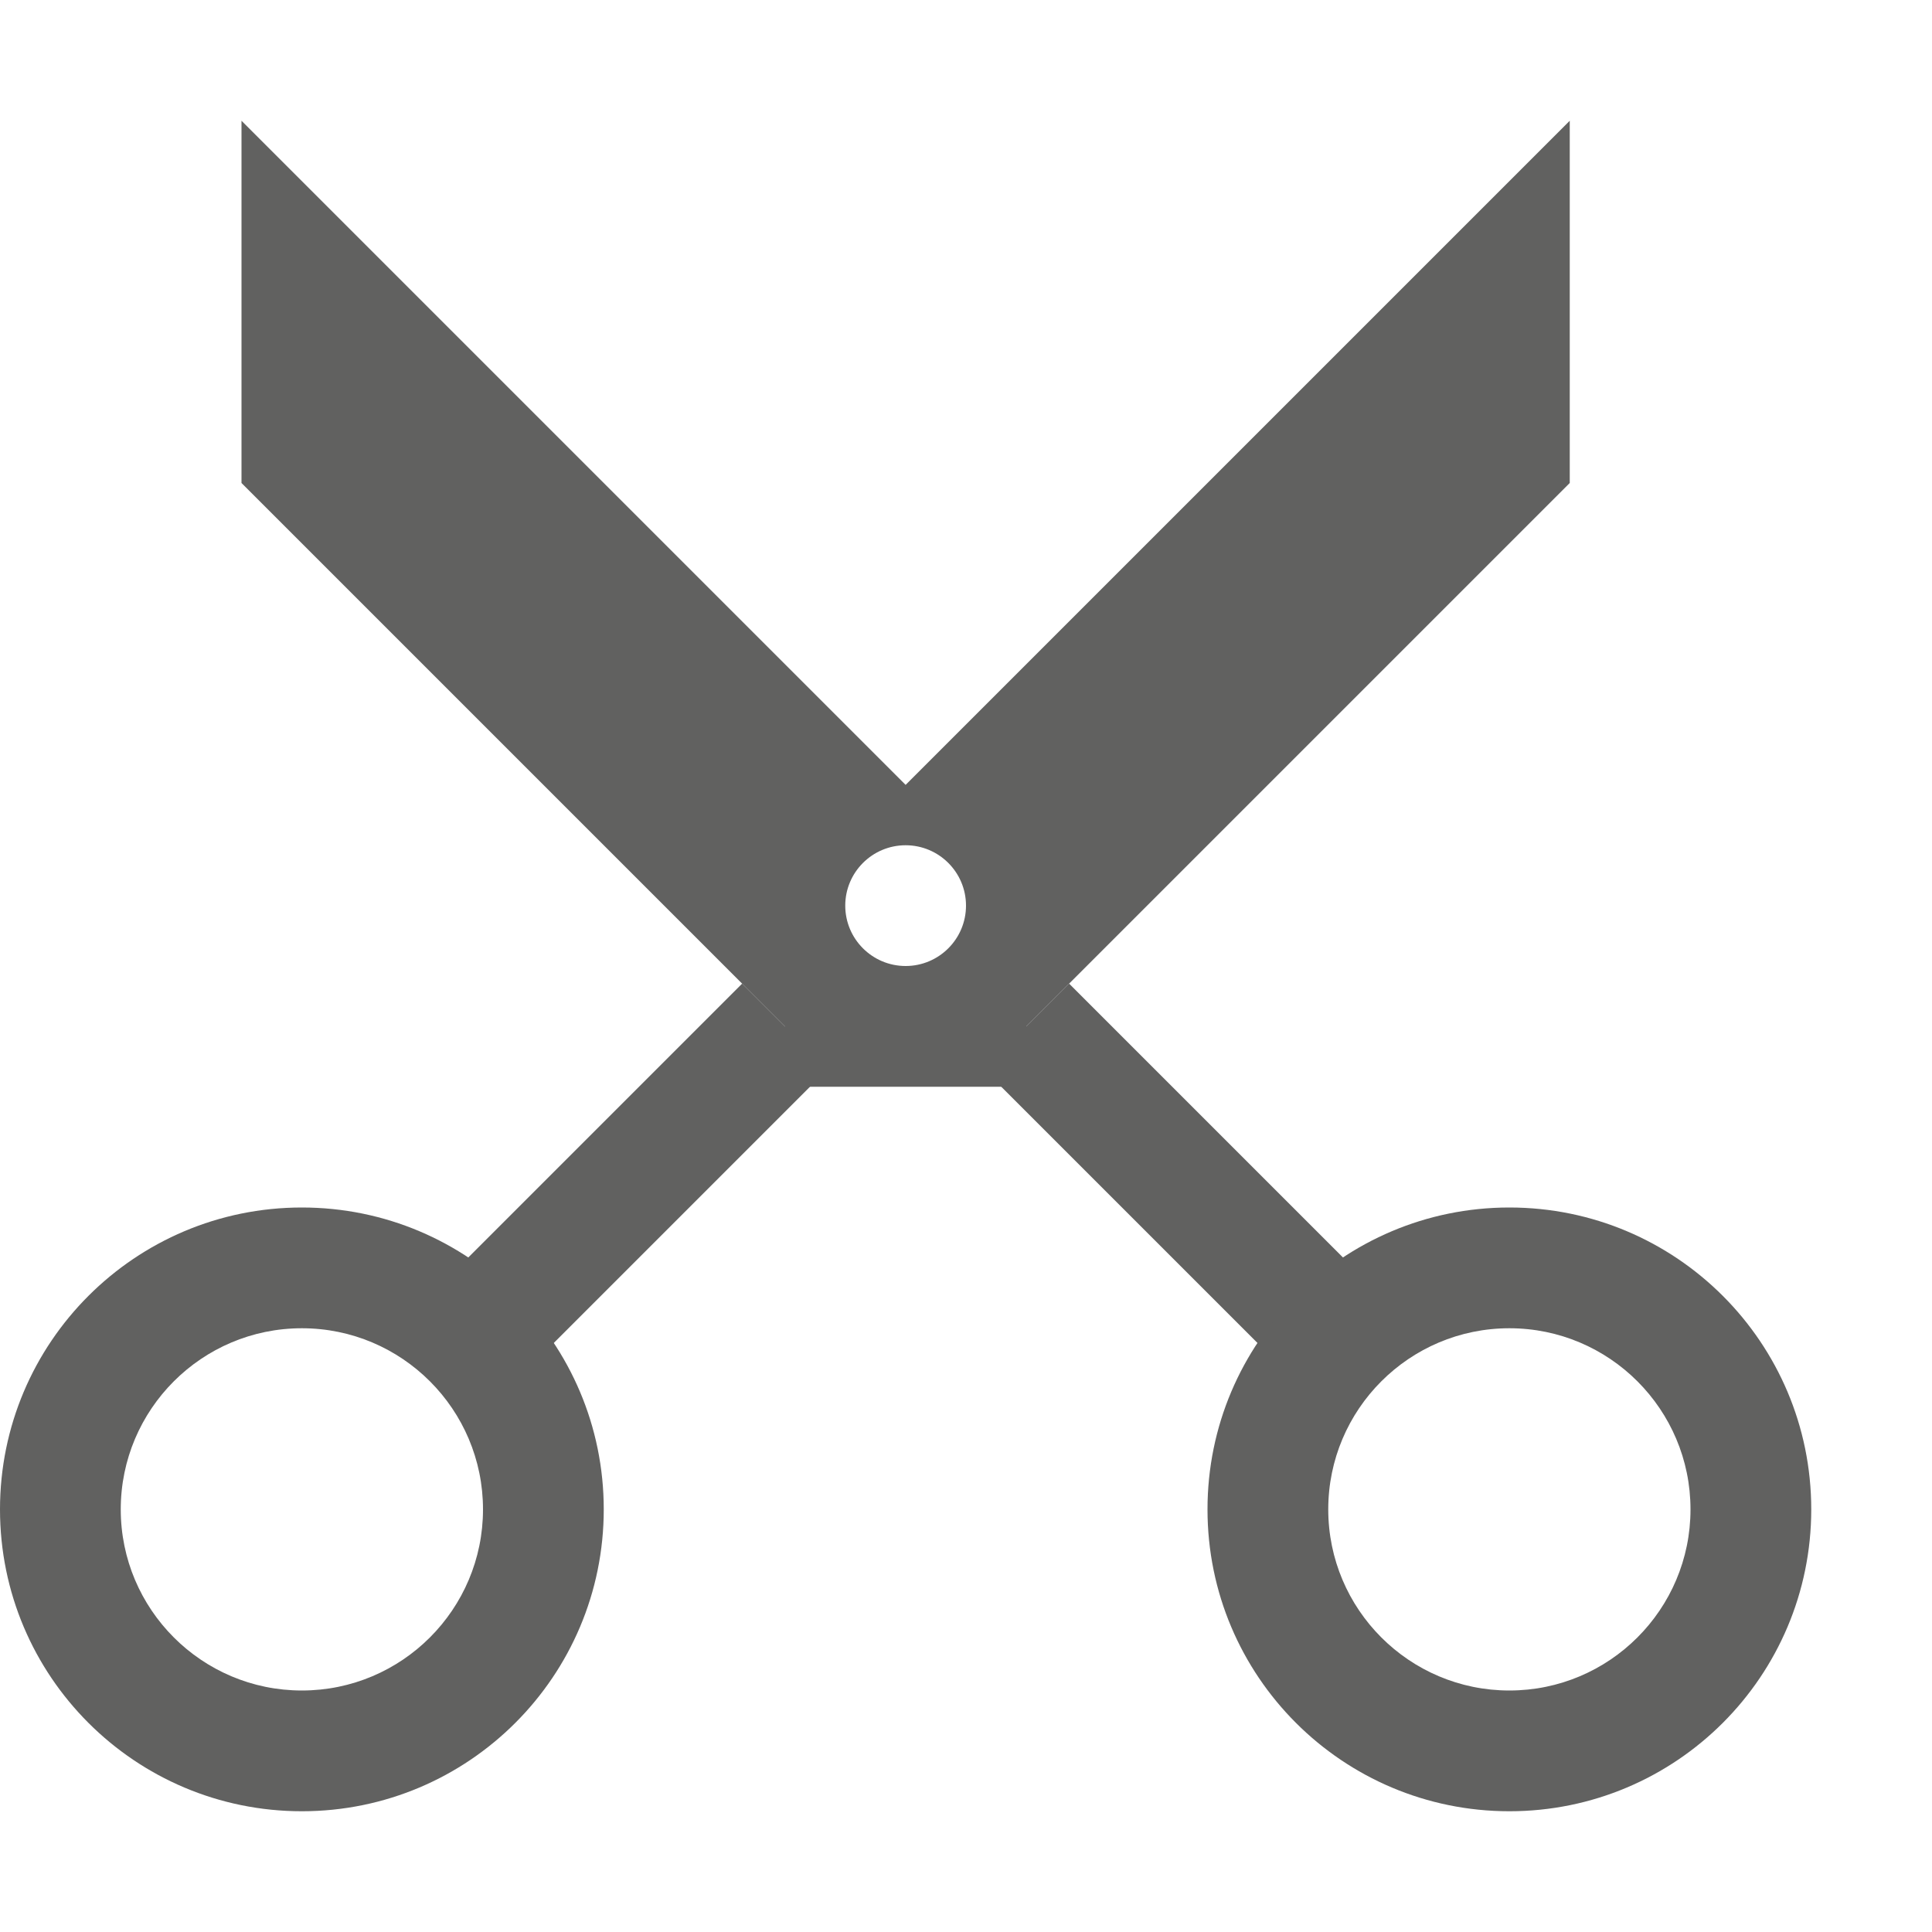 <svg width="16" height="16" viewBox="0 0 16 16" fill="none" xmlns="http://www.w3.org/2000/svg">
<path fill-rule="evenodd" clip-rule="evenodd" d="M8.146 8.854L10.646 11.354L11.354 10.646L8.854 8.146L8.146 8.854Z" fill="#616160"/>
<path fill-rule="evenodd" clip-rule="evenodd" d="M12.5 11C11.672 11 11 11.672 11 12.5C11 13.328 11.672 14 12.5 14C13.328 14 14 13.328 14 12.5C14 11.672 13.328 11 12.5 11ZM10 12.5C10 11.119 11.119 10 12.5 10C13.881 10 15 11.119 15 12.5C15 13.881 13.881 15 12.5 15C11.119 15 10 13.881 10 12.5Z" fill="#616160"/>
<path fill-rule="evenodd" clip-rule="evenodd" d="M6.854 8.854L4.354 11.354L3.646 10.646L6.146 8.146L6.854 8.854Z" fill="#616160"/>
<path fill-rule="evenodd" clip-rule="evenodd" d="M2.5 11C1.672 11 1 11.672 1 12.5C1 13.328 1.672 14 2.5 14C3.328 14 4 13.328 4 12.5C4 11.672 3.328 11 2.5 11ZM0 12.5C0 11.119 1.119 10 2.5 10C3.881 10 5 11.119 5 12.5C5 13.881 3.881 15 2.5 15C1.119 15 0 13.881 0 12.5Z" fill="#616160"/>
<path fill-rule="evenodd" clip-rule="evenodd" d="M7.5 6.5L2 1V4L6.5 8.5V9H8.5V8.5L13 4V1L7.5 6.5ZM7.5 8C7.776 8 8 7.776 8 7.5C8 7.224 7.776 7 7.5 7C7.224 7 7 7.224 7 7.5C7 7.776 7.224 8 7.5 8Z" fill="#616160"/>
</svg>
